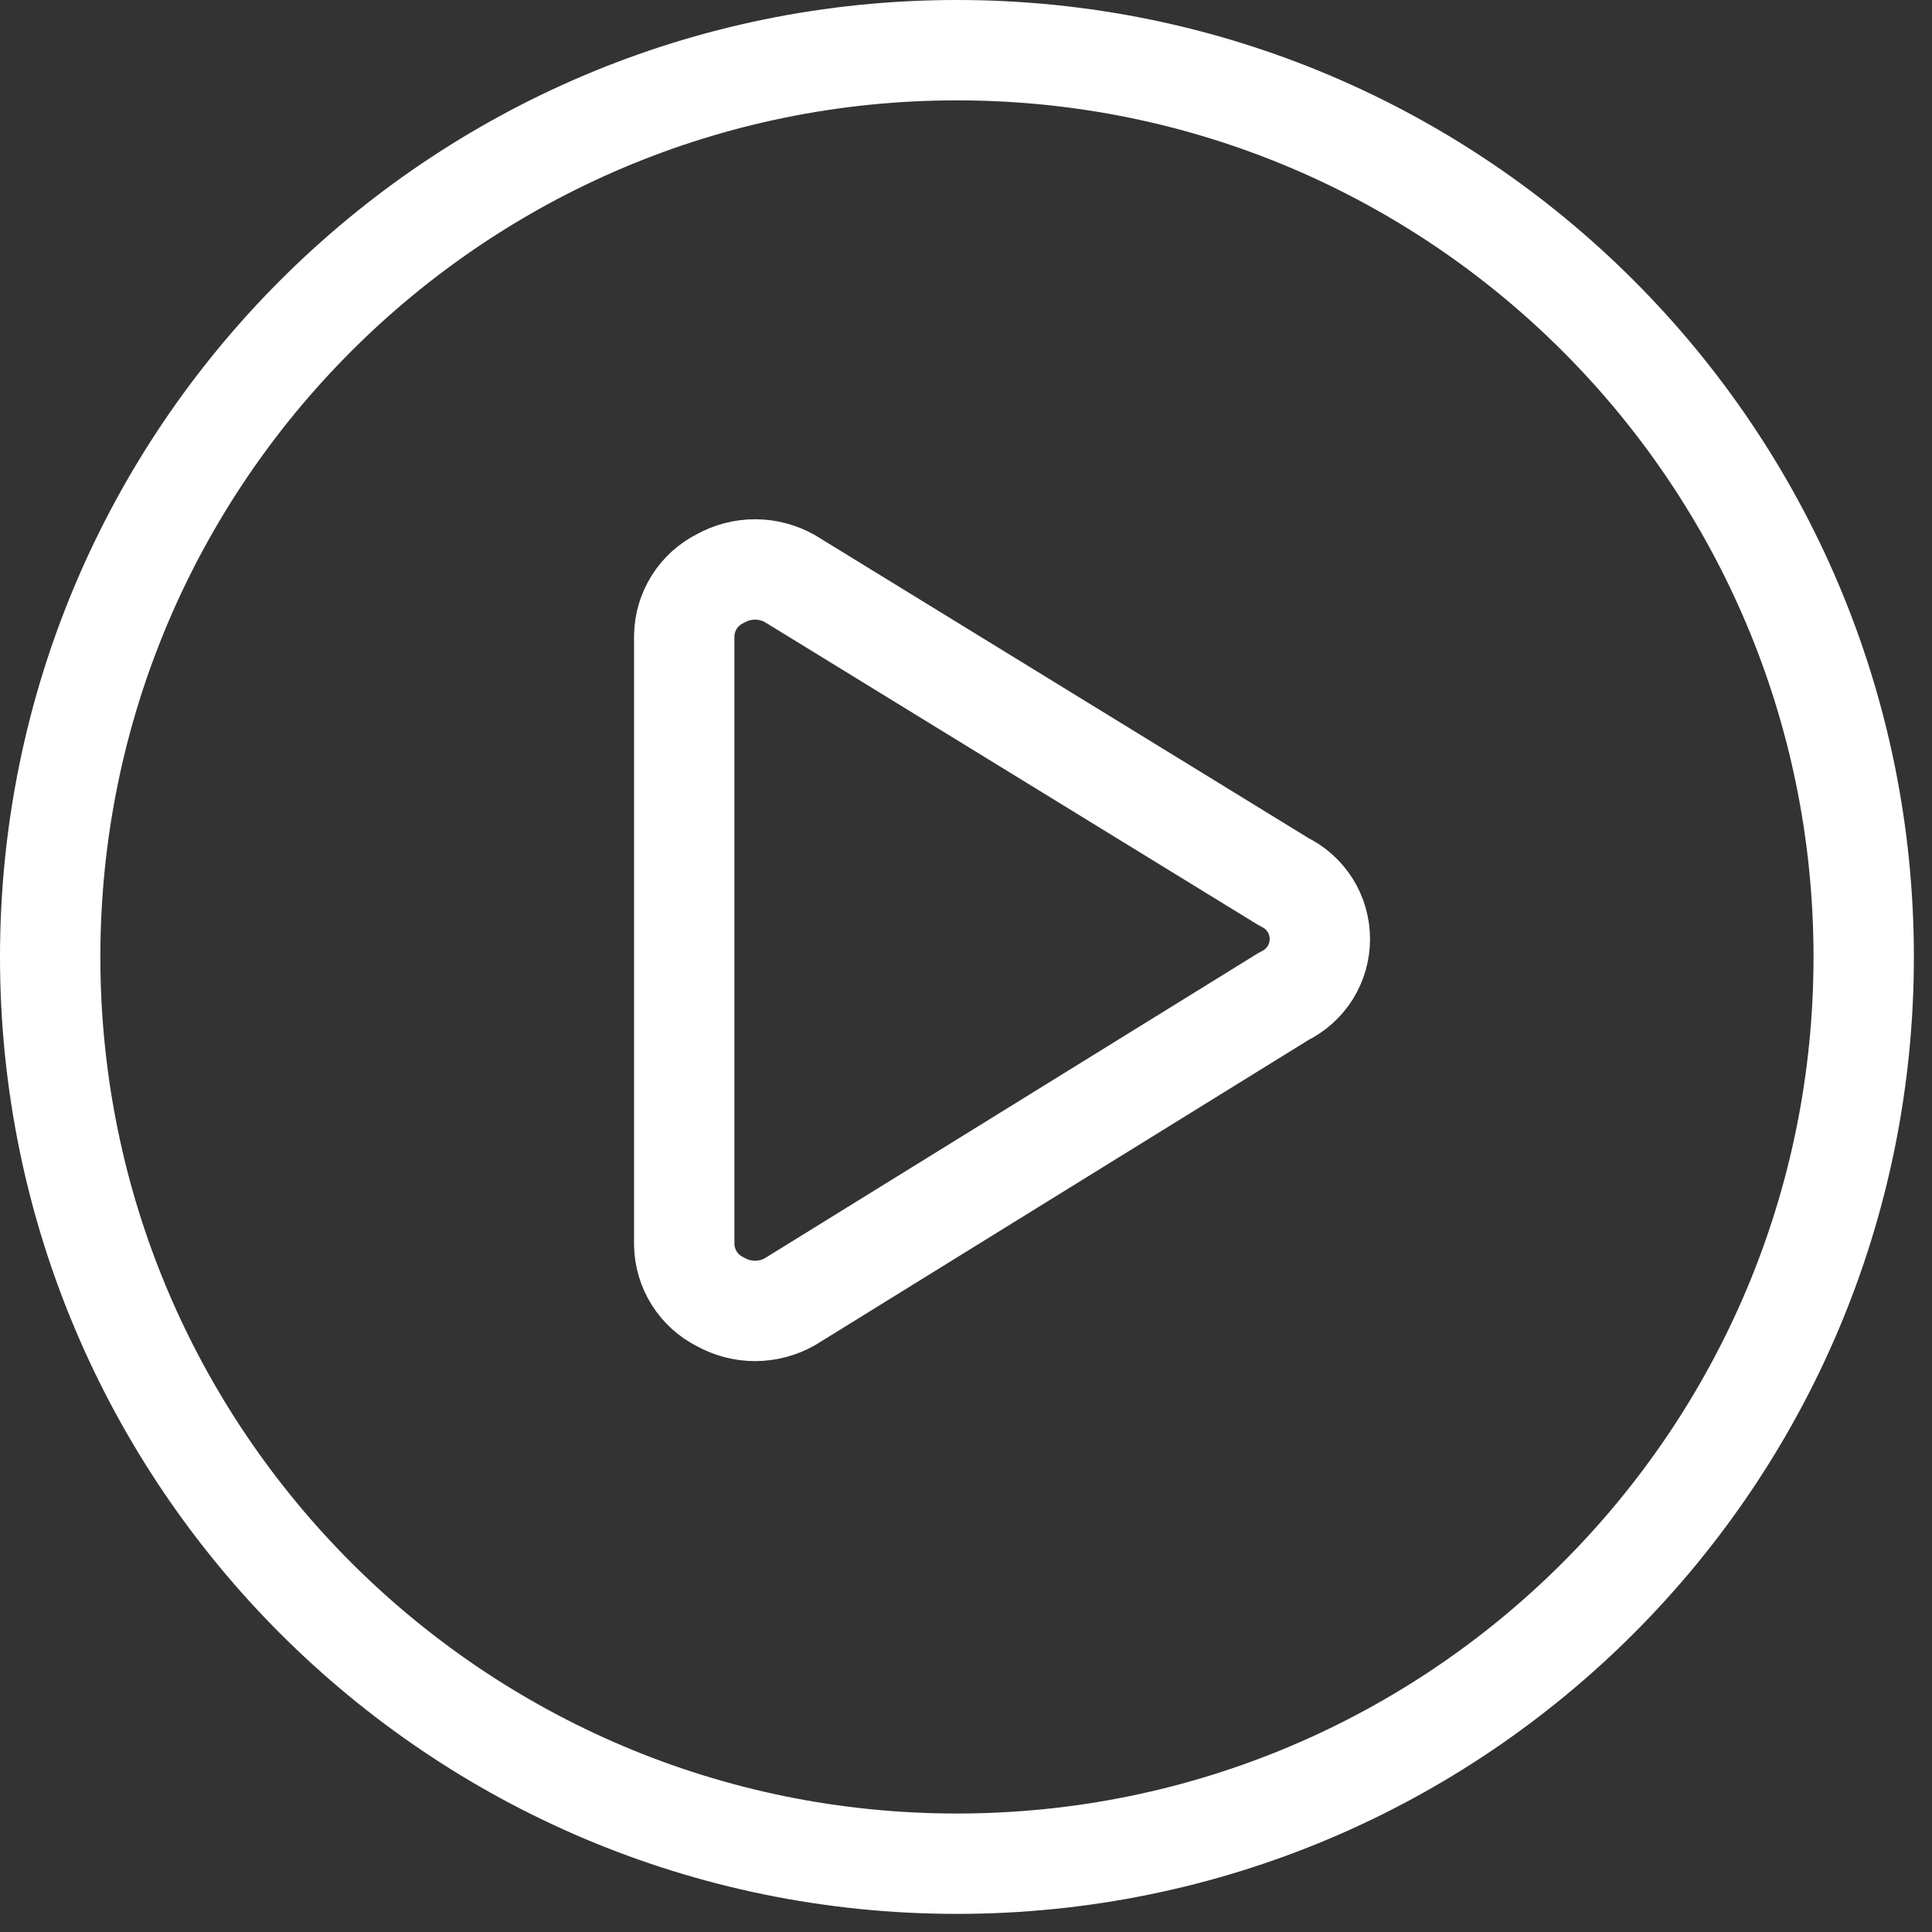 <svg width="77" height="77" viewBox="0 0 77 77" fill="none" xmlns="http://www.w3.org/2000/svg">
<rect x="0" y="0" width="77" height="77" fill="#333333" stroke="none"/>
<path d="M38.139 74.278C58.098 74.278 74.278 58.098 74.278 38.139C74.278 18.18 58.098 2 38.139 2C18.18 2 2 18.18 2 38.139C2 58.098 18.18 74.278 38.139 74.278Z" stroke="white" stroke-width="4" stroke-linecap="round" stroke-linejoin="round"/>
<path d="M27.27 49.605C27.278 50.079 27.416 50.542 27.669 50.944C27.921 51.345 28.279 51.669 28.704 51.881C29.128 52.121 29.606 52.247 30.093 52.247C30.579 52.247 31.058 52.121 31.481 51.881L51.173 39.702C51.602 39.495 51.963 39.172 52.217 38.77C52.469 38.367 52.603 37.901 52.603 37.425C52.603 36.95 52.469 36.484 52.217 36.081C51.963 35.678 51.602 35.355 51.173 35.149L31.481 23.06C31.058 22.821 30.579 22.695 30.093 22.695C29.606 22.695 29.128 22.821 28.704 23.06C28.279 23.272 27.921 23.597 27.669 23.998C27.416 24.399 27.278 24.863 27.27 25.337V49.605Z" stroke="white" stroke-width="4" stroke-linecap="round" stroke-linejoin="round"/>
</svg>
